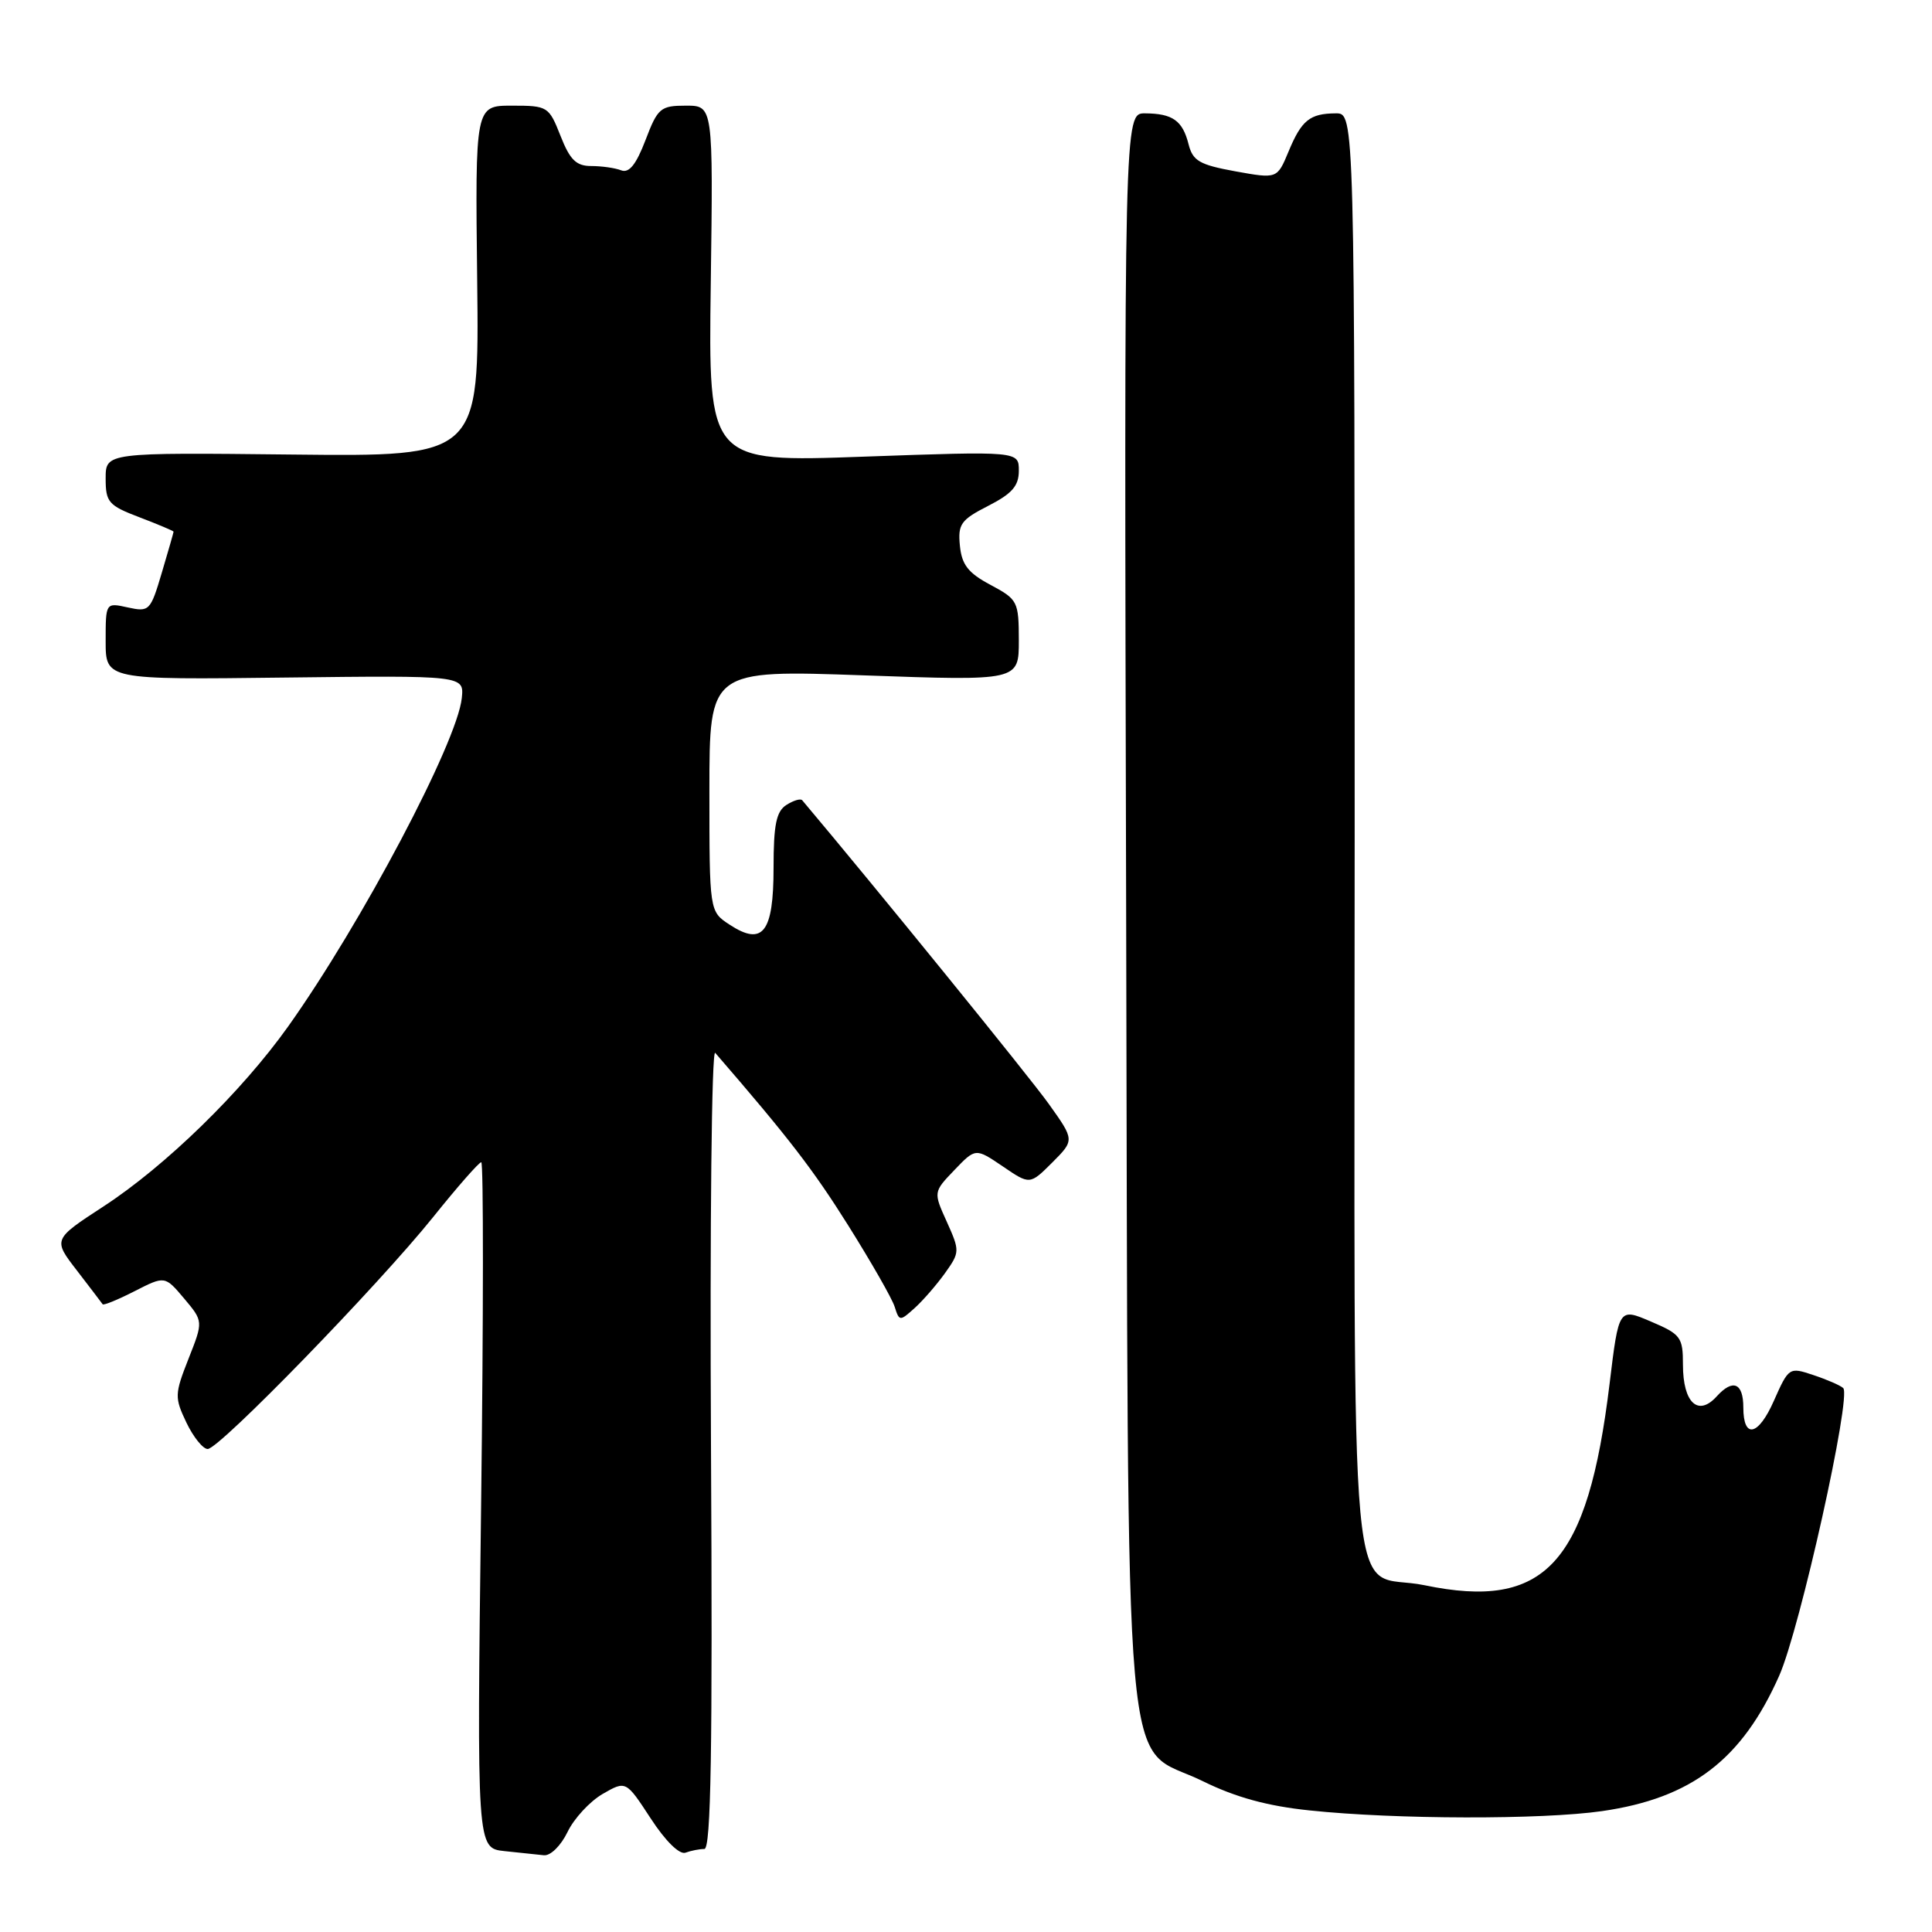 <?xml version="1.0" encoding="UTF-8" standalone="no"?>
<!DOCTYPE svg PUBLIC "-//W3C//DTD SVG 1.1//EN" "http://www.w3.org/Graphics/SVG/1.1/DTD/svg11.dtd" >
<svg xmlns="http://www.w3.org/2000/svg" xmlns:xlink="http://www.w3.org/1999/xlink" version="1.1" viewBox="0 0 256 256">
 <g >
 <path fill="currentColor"
d=" M 75.20 242.75 C 76.06 240.96 78.15 238.70 79.85 237.71 C 82.94 235.93 82.94 235.93 86.22 240.95 C 88.18 243.96 90.04 245.78 90.83 245.49 C 91.56 245.22 92.69 245.00 93.33 245.00 C 94.21 245.00 94.43 231.86 94.21 191.76 C 94.05 162.10 94.30 138.96 94.77 139.51 C 104.52 150.78 107.75 154.98 112.39 162.37 C 115.43 167.22 118.21 172.07 118.55 173.16 C 119.16 175.09 119.24 175.09 121.20 173.32 C 122.31 172.32 124.12 170.23 125.23 168.68 C 127.19 165.93 127.19 165.75 125.46 161.90 C 123.67 157.95 123.67 157.95 126.47 155.03 C 129.27 152.11 129.27 152.11 132.87 154.55 C 136.46 157.00 136.46 157.00 139.43 154.04 C 142.39 151.07 142.39 151.07 138.98 146.29 C 136.48 142.77 115.83 117.35 106.30 106.04 C 106.08 105.78 105.14 106.06 104.20 106.66 C 102.86 107.52 102.50 109.27 102.50 115.00 C 102.50 123.57 101.08 125.41 96.67 122.52 C 94.00 120.77 94.00 120.77 94.00 104.76 C 94.00 88.76 94.00 88.76 114.50 89.49 C 135.00 90.22 135.00 90.22 135.00 84.86 C 134.99 79.69 134.86 79.43 131.25 77.50 C 128.28 75.92 127.44 74.83 127.19 72.30 C 126.91 69.45 127.32 68.88 130.94 67.03 C 134.11 65.41 135.00 64.39 135.00 62.37 C 135.00 59.78 135.00 59.78 114.43 60.51 C 93.86 61.25 93.86 61.25 94.18 37.62 C 94.50 14.00 94.50 14.00 90.89 14.00 C 87.52 14.00 87.15 14.31 85.53 18.57 C 84.29 21.81 83.36 22.97 82.31 22.57 C 81.50 22.25 79.71 22.00 78.34 22.00 C 76.35 22.00 75.52 21.18 74.27 18.00 C 72.73 14.10 72.58 14.00 67.83 14.00 C 62.96 14.00 62.96 14.00 63.23 37.25 C 63.50 60.50 63.50 60.50 38.75 60.23 C 14.00 59.96 14.00 59.96 14.00 63.40 C 14.00 66.55 14.37 66.98 18.50 68.55 C 20.98 69.50 23.00 70.35 23.00 70.45 C 23.00 70.55 22.30 73.00 21.44 75.89 C 19.94 80.95 19.78 81.11 16.94 80.49 C 14.00 79.84 14.00 79.84 14.00 84.95 C 14.00 90.07 14.00 90.07 37.75 89.78 C 61.50 89.50 61.50 89.50 61.19 92.50 C 60.58 98.37 47.91 122.33 38.19 136.00 C 32.02 144.67 21.92 154.51 13.71 159.86 C 7.01 164.23 7.01 164.23 10.20 168.36 C 11.95 170.64 13.48 172.64 13.60 172.82 C 13.71 173.00 15.62 172.22 17.83 171.09 C 21.85 169.04 21.85 169.04 24.40 172.06 C 26.94 175.08 26.94 175.08 24.98 180.04 C 23.13 184.74 23.12 185.18 24.70 188.50 C 25.62 190.42 26.89 192.00 27.52 192.00 C 29.06 192.00 50.10 170.35 57.41 161.25 C 60.61 157.26 63.47 154.00 63.77 154.00 C 64.07 154.00 64.06 174.45 63.75 199.45 C 63.18 244.89 63.18 244.89 66.84 245.28 C 68.85 245.49 71.20 245.74 72.06 245.83 C 72.94 245.93 74.32 244.57 75.20 242.75 Z  M 212.29 239.98 C 224.14 238.27 230.82 233.16 235.75 222.05 C 238.50 215.86 245.38 184.93 244.23 183.92 C 243.83 183.56 242.05 182.79 240.27 182.20 C 237.08 181.13 237.02 181.17 235.04 185.63 C 232.99 190.28 231.00 190.71 231.00 186.50 C 231.00 183.24 229.62 182.66 227.48 185.02 C 225.01 187.76 223.00 185.88 223.00 180.84 C 223.00 177.18 222.72 176.80 218.75 175.11 C 214.50 173.29 214.50 173.29 213.28 183.34 C 210.38 207.25 204.76 213.38 188.75 210.05 C 178.43 207.91 179.50 219.39 179.50 110.58 C 179.50 15.00 179.50 15.00 177.00 15.02 C 173.56 15.04 172.46 15.92 170.73 20.10 C 169.23 23.70 169.23 23.70 163.68 22.70 C 158.93 21.83 158.05 21.32 157.49 19.11 C 156.70 15.98 155.38 15.04 151.72 15.02 C 148.95 15.00 148.95 15.00 149.22 120.25 C 149.54 241.60 148.59 230.70 159.39 236.02 C 163.72 238.15 167.93 239.31 173.53 239.89 C 184.87 241.09 204.32 241.13 212.29 239.98 Z "/>
</g>
</svg>